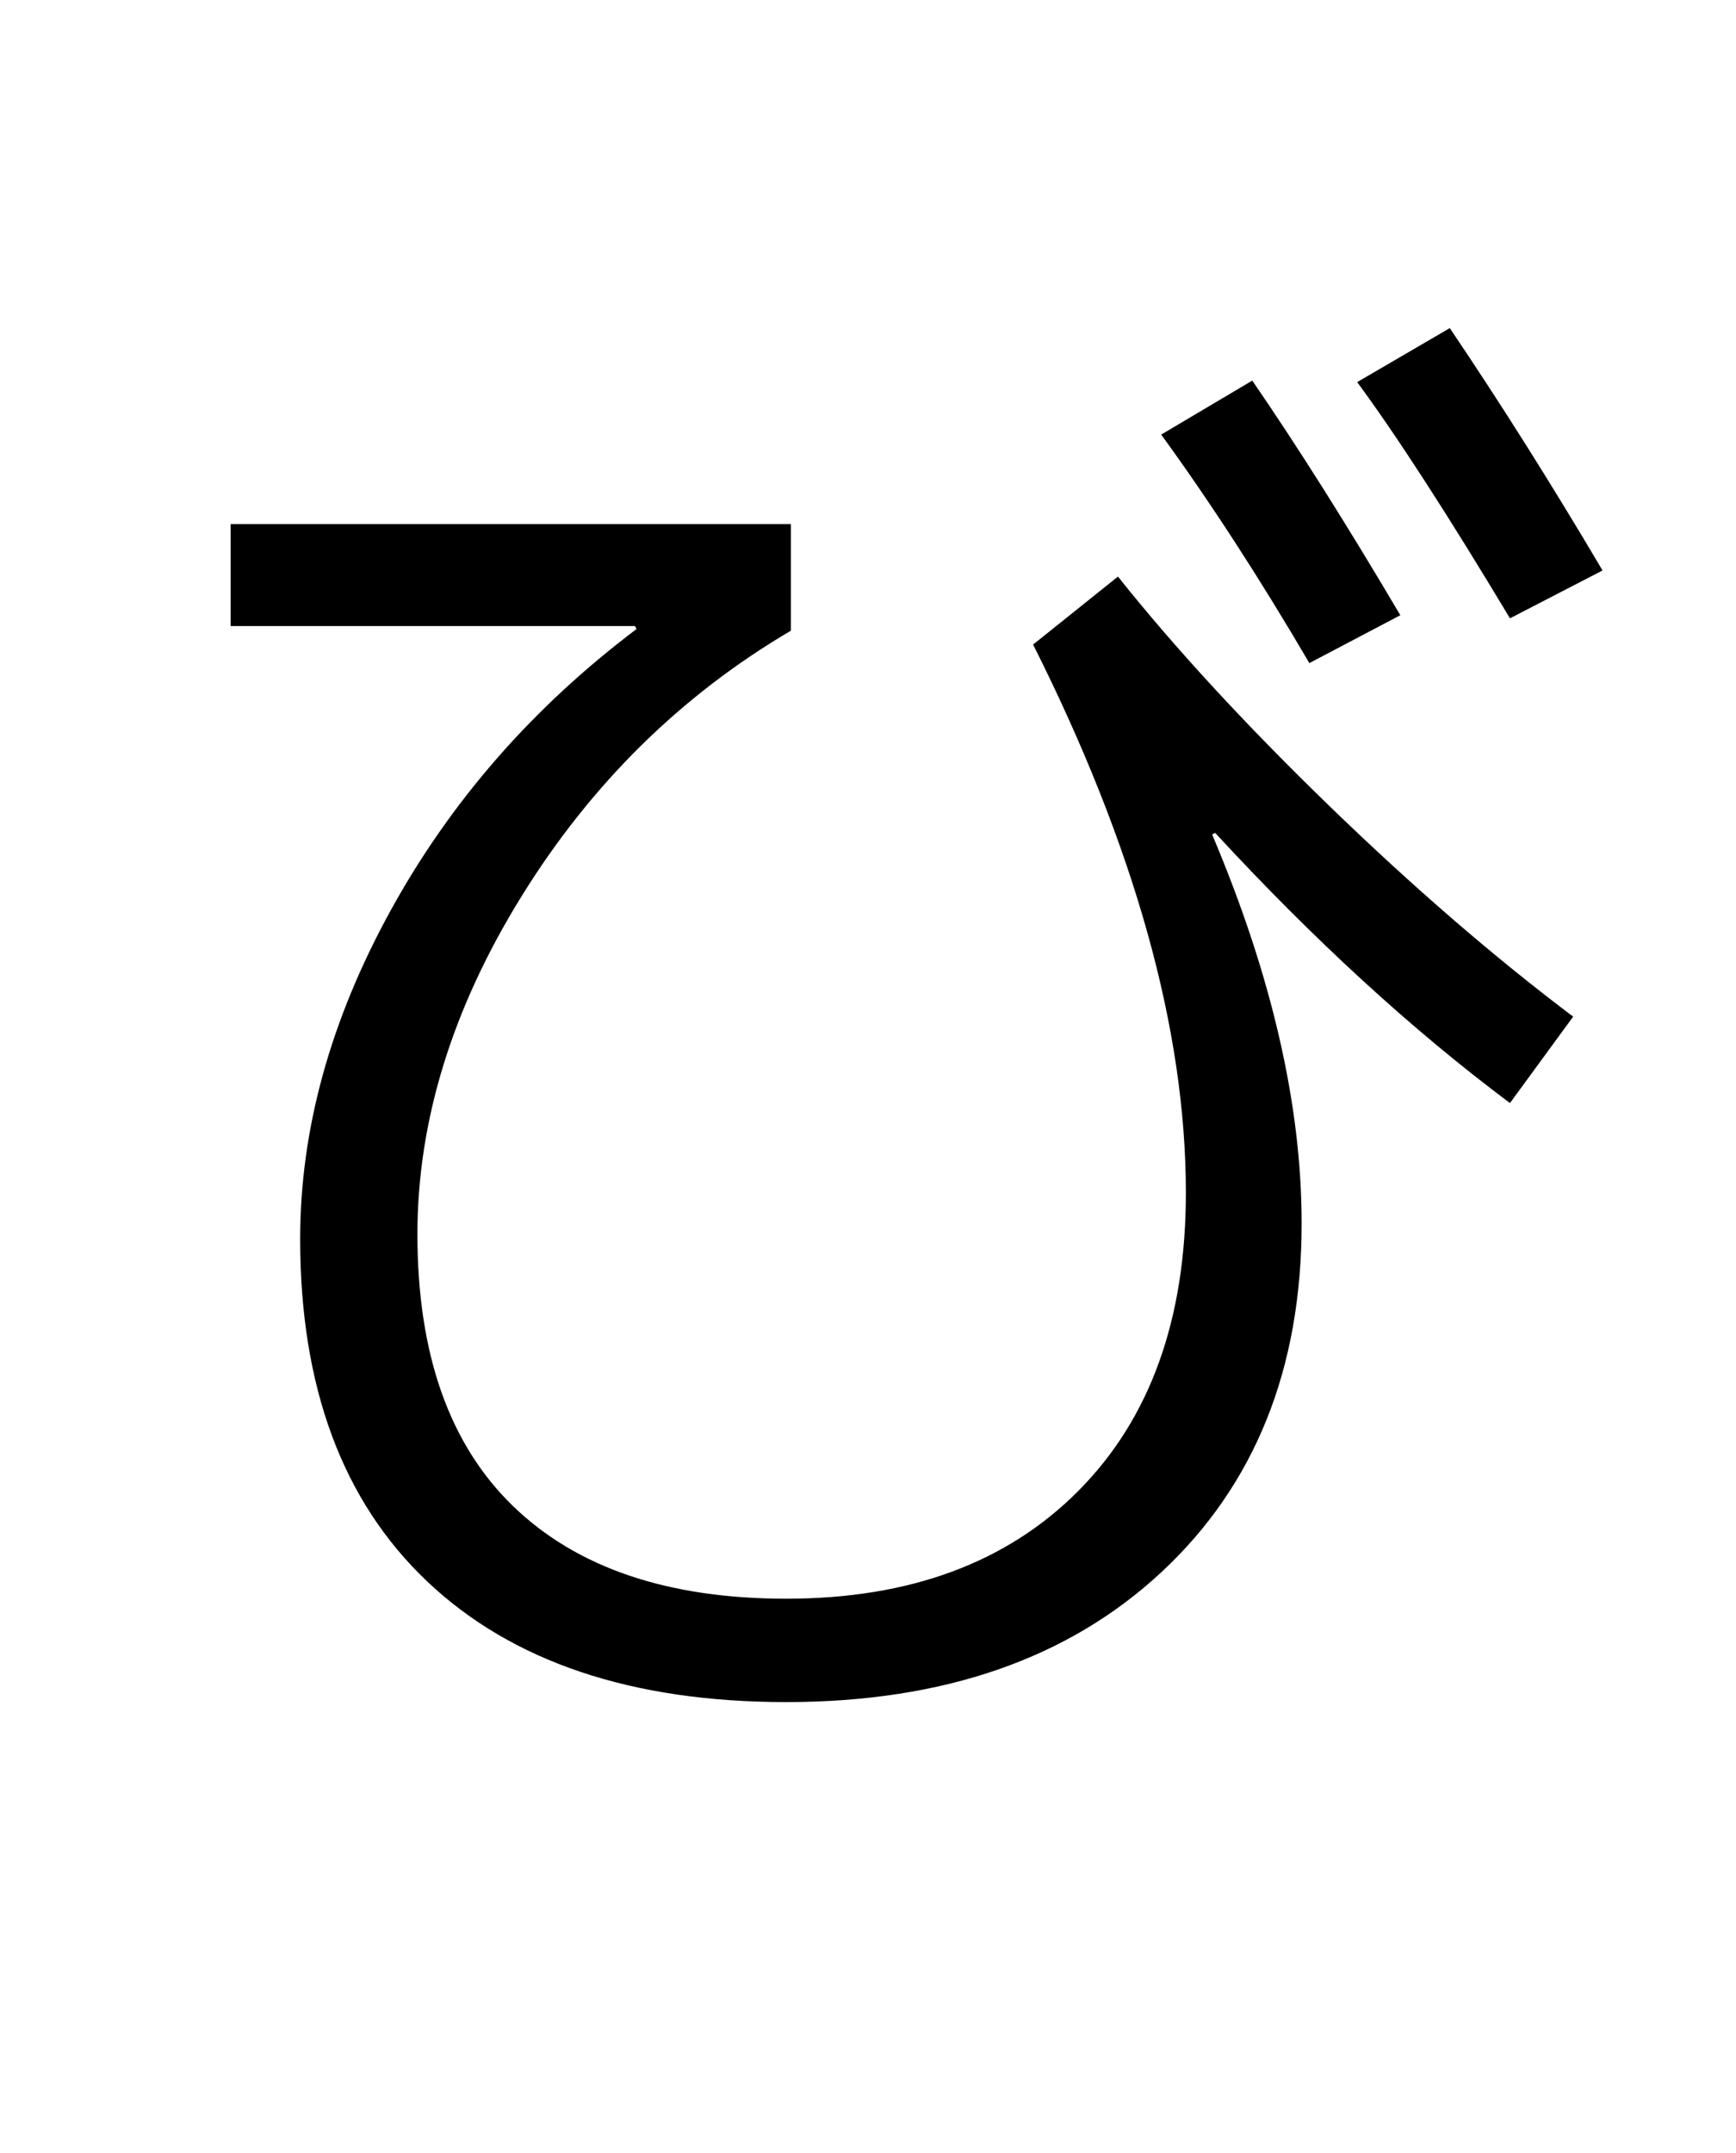 <?xml version="1.0" encoding="UTF-8"?>
<svg xmlns="http://www.w3.org/2000/svg" xmlns:xlink="http://www.w3.org/1999/xlink" width="288pt" height="357pt" viewBox="0 0 288 357" version="1.1">
<defs>
<g>
<symbol overflow="visible" id="glyph0-0">
<path style="stroke:none;" d="M 8.453 0 L 8.453 -170.5 L 93.703 -170.5 L 93.703 0 Z M 16.891 -8.453 L 85.25 -8.453 L 85.25 -162.047 L 16.891 -162.047 Z M 16.891 -8.453 "/>
</symbol>
<symbol overflow="visible" id="glyph0-1">
<path style="stroke:none;" d="M 22.266 -185.094 L 115.203 -185.094 L 115.203 -167.422 C 96.941 -156.672 82.051 -141.992 70.531 -123.391 C 59.008 -104.785 53.25 -86.098 53.25 -67.328 C 53.25 -47.523 58.535 -32.504 69.109 -22.266 C 79.691 -12.023 94.801 -6.906 114.438 -6.906 C 134.914 -6.906 151.082 -12.879 162.938 -24.828 C 174.801 -36.773 180.734 -53.242 180.734 -74.234 C 180.734 -101.203 172.285 -131.5 155.391 -165.125 L 169.469 -176.391 C 178.852 -164.609 190.5 -151.973 204.406 -138.484 C 218.32 -125.004 231.848 -113.316 244.984 -103.422 L 234.5 -89.094 C 218.281 -101.207 201.977 -116.141 185.594 -133.891 L 185.094 -133.625 C 194.988 -110.25 199.938 -88.75 199.938 -69.125 C 199.938 -45.062 192.211 -25.816 176.766 -11.391 C 161.316 3.023 140.539 10.234 114.438 10.234 C 88.832 10.234 68.988 3.578 54.906 -9.734 C 40.832 -23.047 33.797 -41.988 33.797 -66.562 C 33.797 -84.656 38.785 -102.785 48.766 -120.953 C 58.754 -139.129 72.363 -154.707 89.594 -167.688 L 89.344 -168.188 L 22.266 -168.188 Z M 176.641 -199.938 L 191.75 -208.891 C 199.258 -197.973 207.445 -185.004 216.312 -169.984 L 201.219 -162.047 C 193.02 -176.047 184.828 -188.676 176.641 -199.938 Z M 209.156 -208.641 L 224.516 -217.594 C 233.047 -204.969 241.492 -191.57 249.859 -177.406 L 234.5 -169.469 C 224.258 -186.539 215.812 -199.598 209.156 -208.641 Z M 209.156 -208.641 "/>
</symbol>
</g>
</defs>
<g id="surface1">
<rect x="0" y="0" width="288" height="357" style="fill:rgb(100%,100%,100%);fill-opacity:1;stroke:none;"/>
<g style="fill:rgb(0%,0%,0%);fill-opacity:1;">
  <use xlink:href="#glyph0-1" x="16" y="272"/>
</g>
</g>
</svg>
